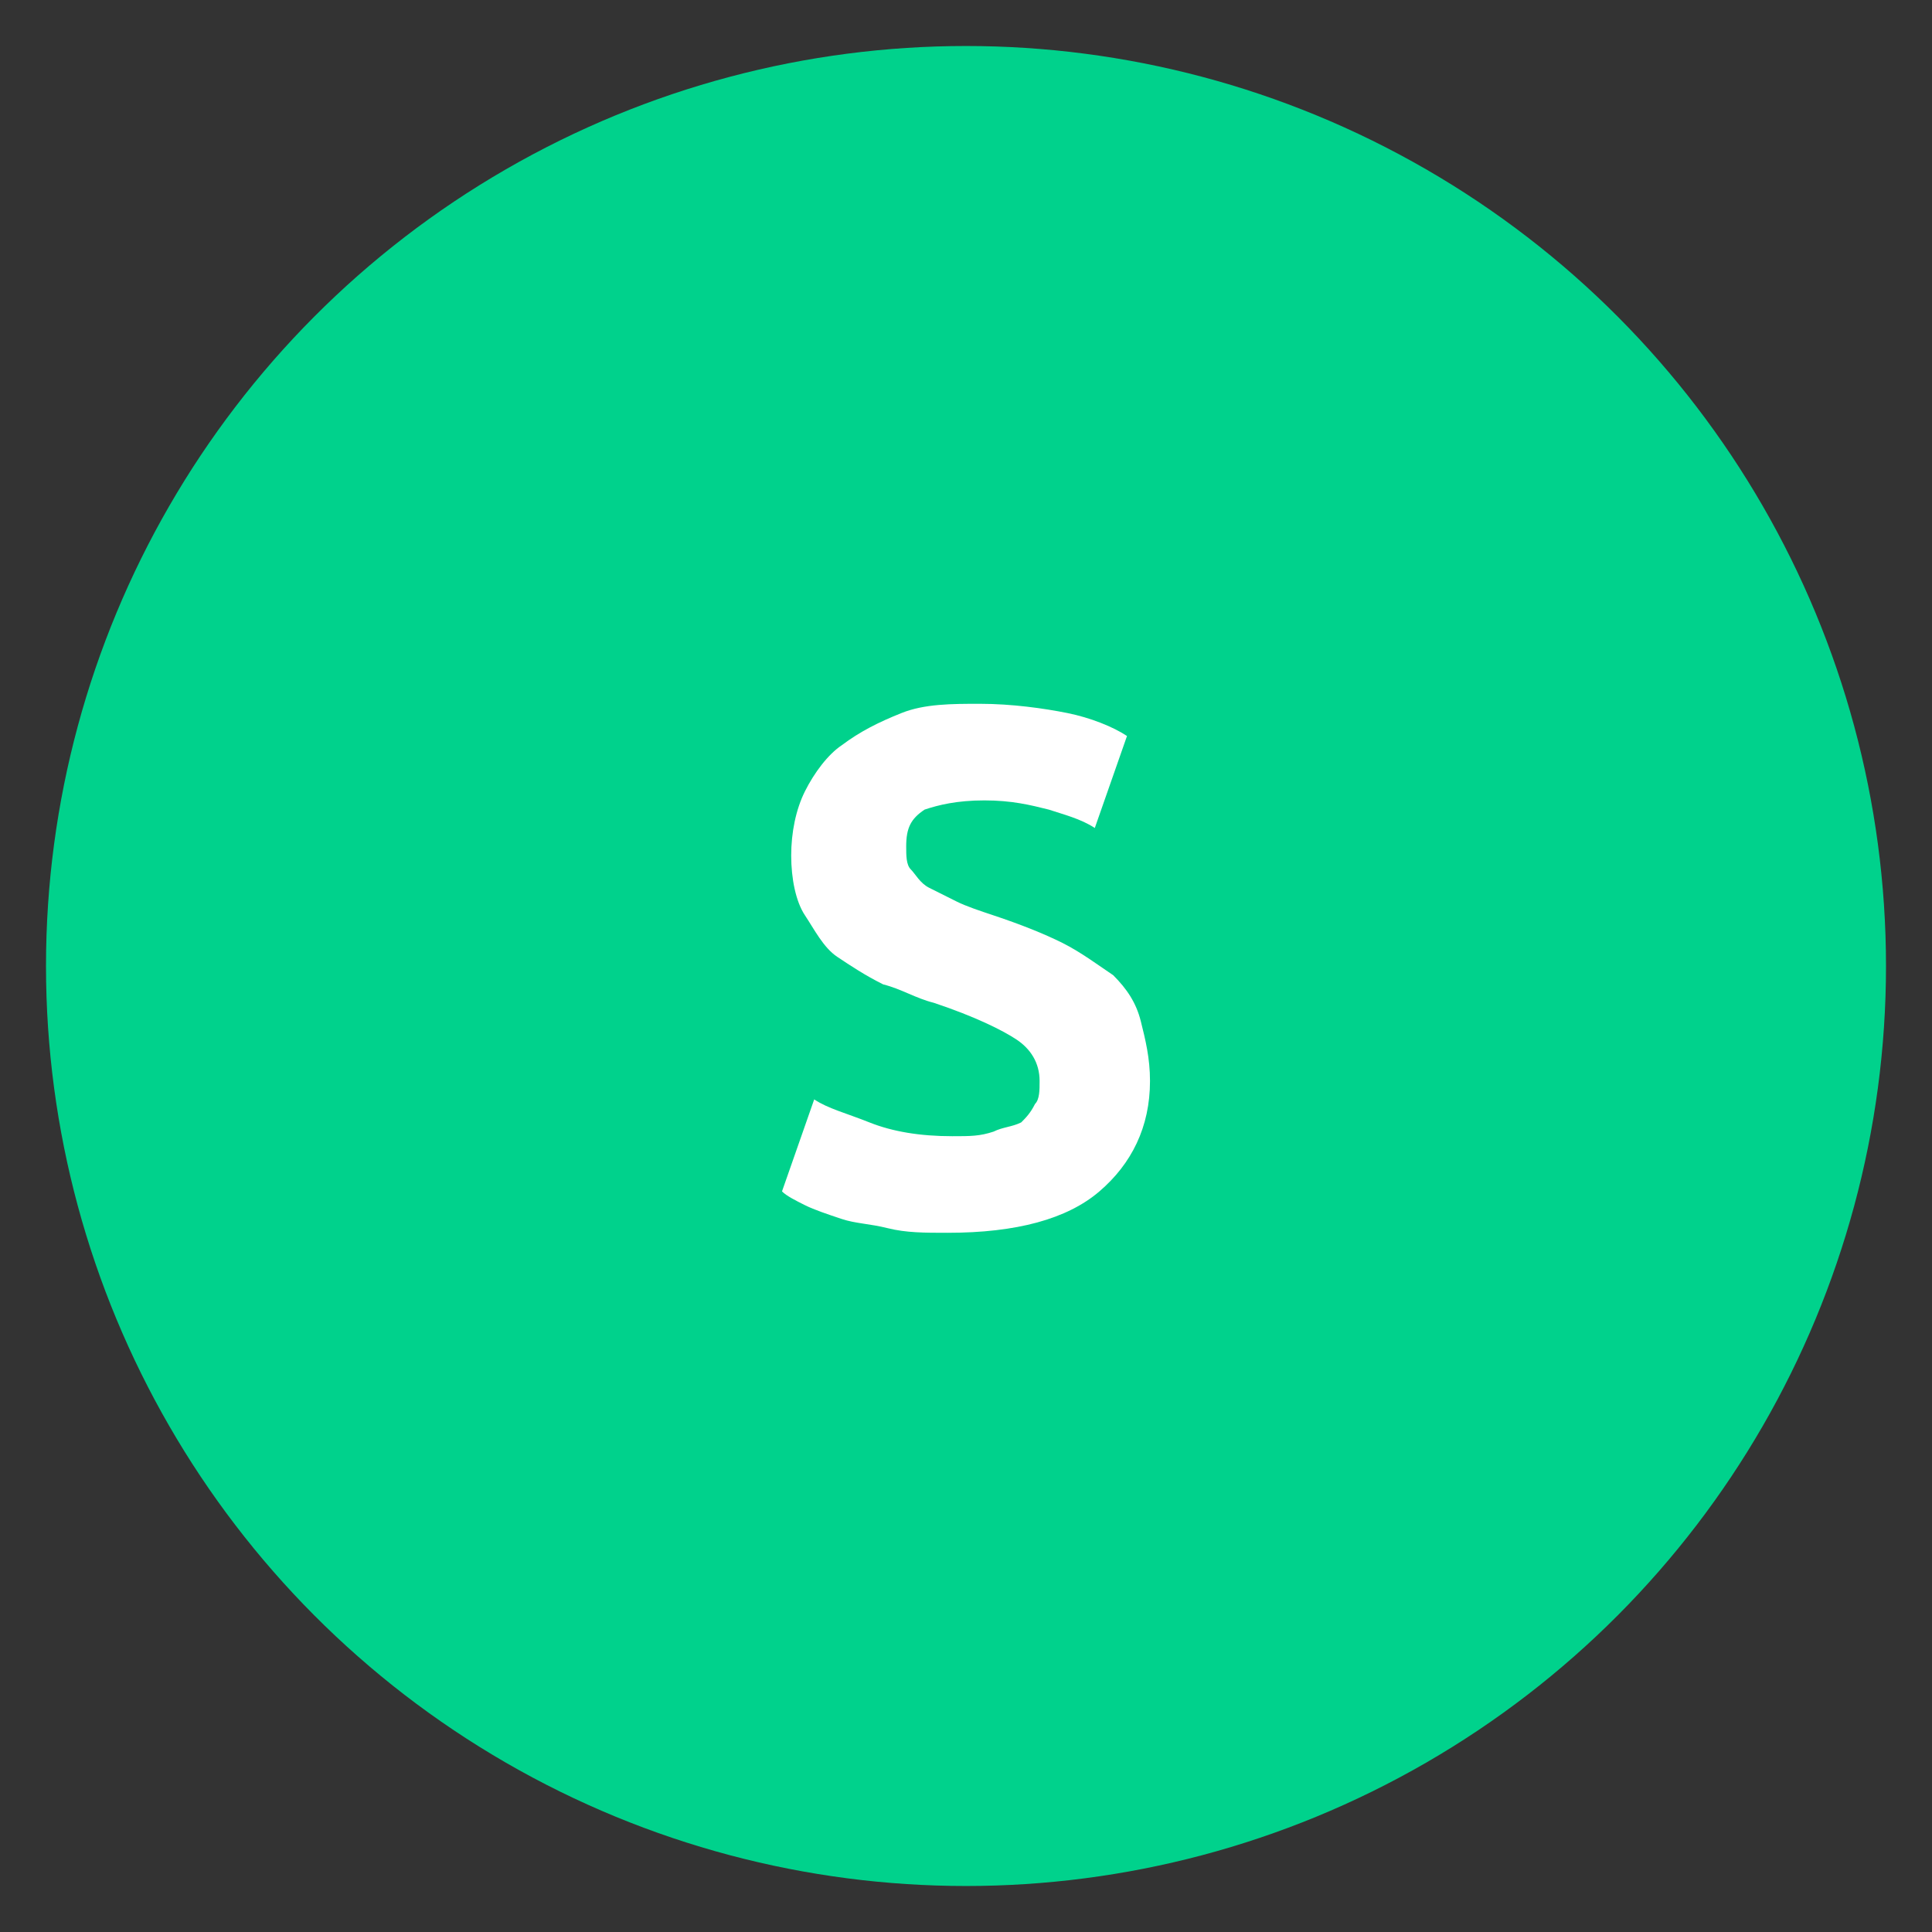 <?xml version="1.0" encoding="utf-8"?>
<!-- Generator: Adobe Illustrator 24.0.3, SVG Export Plug-In . SVG Version: 6.00 Build 0)  -->
<svg version="1.1" id="Calque_1" xmlns="http://www.w3.org/2000/svg" xmlns:xlink="http://www.w3.org/1999/xlink" x="0px" y="0px"
	 width="42px" height="42px" viewBox="0 0 42 42" style="enable-background:new 0 0 42 42;" xml:space="preserve">
<rect x="0" y="0" width="42" height="42" fill="#333333" stroke="none"/>
<style type="text/css">
	.st0{fill:#00D28C;}
	.st1{fill:#FFFFFF;}
</style>
<circle class="st0" cx="21" cy="21" r="20"/>
<g>
	<path class="st1" d="M20.7,24.7c0.4,0,0.6,0,0.9-0.1c0.2-0.1,0.4-0.1,0.6-0.2c0.1-0.1,0.2-0.2,0.3-0.4c0.1-0.1,0.1-0.3,0.1-0.5
		c0-0.4-0.2-0.7-0.5-0.9c-0.3-0.2-0.9-0.5-1.8-0.8c-0.4-0.1-0.7-0.3-1.1-0.4c-0.4-0.2-0.7-0.4-1-0.6s-0.5-0.6-0.7-0.9
		s-0.3-0.8-0.3-1.3c0-0.5,0.1-1,0.3-1.4c0.2-0.4,0.5-0.8,0.8-1c0.4-0.3,0.8-0.5,1.3-0.7c0.5-0.2,1.1-0.2,1.7-0.2
		c0.7,0,1.4,0.1,1.9,0.2s1,0.3,1.3,0.5l-0.7,2c-0.3-0.2-0.7-0.3-1-0.4c-0.4-0.1-0.8-0.2-1.4-0.2c-0.6,0-1,0.1-1.3,0.2
		c-0.3,0.2-0.4,0.4-0.4,0.8c0,0.2,0,0.4,0.1,0.5c0.1,0.1,0.2,0.3,0.4,0.4c0.2,0.1,0.4,0.2,0.6,0.3c0.2,0.1,0.5,0.2,0.8,0.3
		c0.6,0.2,1.1,0.4,1.5,0.6s0.8,0.5,1.1,0.7c0.3,0.3,0.5,0.6,0.6,1S25,23,25,23.5c0,1-0.4,1.8-1.1,2.4s-1.8,0.9-3.3,0.9
		c-0.5,0-0.9,0-1.3-0.1c-0.4-0.1-0.7-0.1-1-0.2c-0.3-0.1-0.6-0.2-0.8-0.3S17.1,26,17,25.9l0.7-2c0.3,0.2,0.7,0.3,1.2,0.5
		S20,24.7,20.7,24.7z"/>
</g>
</svg>
